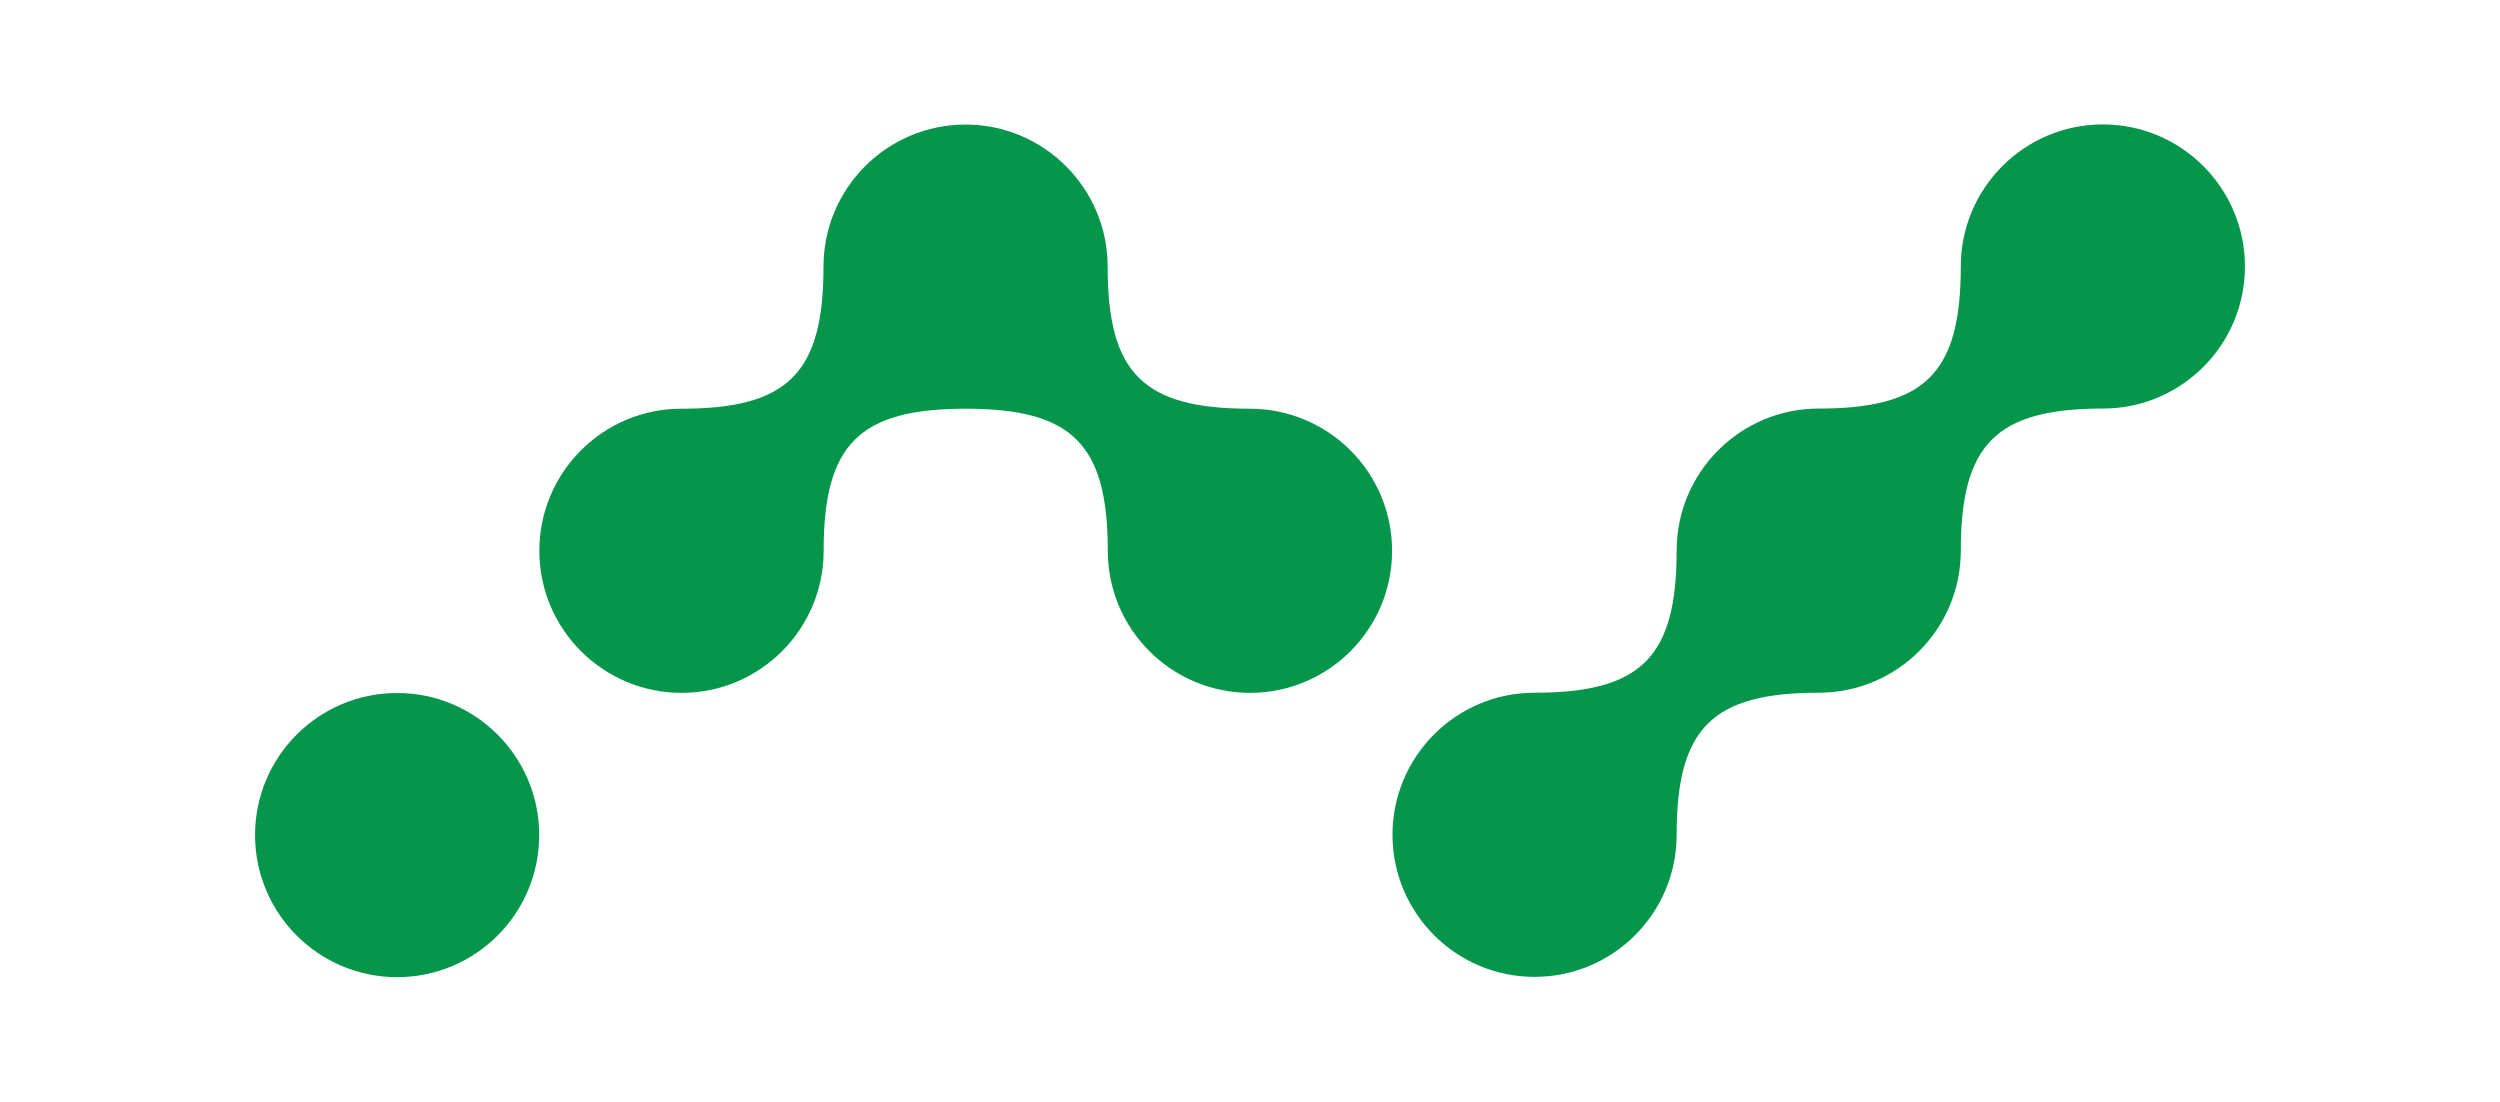 <?xml version="1.0" encoding="UTF-8" standalone="no"?>
<svg
   xmlns:dc="http://purl.org/dc/elements/1.1/"
   xmlns:cc="http://creativecommons.org/ns#"
   xmlns:rdf="http://www.w3.org/1999/02/22-rdf-syntax-ns#"
   xmlns:svg="http://www.w3.org/2000/svg"
   xmlns="http://www.w3.org/2000/svg"
   xmlns:xlink="http://www.w3.org/1999/xlink"
   xmlns:sodipodi="http://sodipodi.sourceforge.net/DTD/sodipodi-0.dtd"
   xmlns:inkscape="http://www.inkscape.org/namespaces/inkscape"
   inkscape:version="1.0 (4035a4fb49, 2020-05-01)"
   sodipodi:docname="btco-mark.svg"
   xml:space="preserve"
   style="enable-background:new 0 0 1770.2 780.1;"
   viewBox="0 0 1770.2 780.1"
   y="0px"
   x="0px"
   id="Layer_1"
   version="1.1"><defs
   id="defs15"><linearGradient
     id="linearGradient846"
     inkscape:collect="always"><stop
       id="stop842"
       offset="0"
       style="stop-color:#6ea6e8;stop-opacity:0" /><stop
       id="stop844"
       offset="1"
       style="stop-color:#6ea6e8;stop-opacity:1" /></linearGradient><linearGradient
     gradientUnits="userSpaceOnUse"
     y2="392.904"
     x2="1228.009"
     y1="392.904"
     x1="273.539"
     id="linearGradient848"
     xlink:href="#linearGradient846"
     inkscape:collect="always" /></defs><sodipodi:namedview
   inkscape:current-layer="Layer_1"
   inkscape:window-maximized="1"
   inkscape:window-y="-8"
   inkscape:window-x="-8"
   inkscape:cy="390.04999"
   inkscape:cx="885.09998"
   inkscape:zoom="0.68862277"
   showgrid="false"
   id="namedview13"
   inkscape:window-height="1017"
   inkscape:window-width="1920"
   inkscape:pageshadow="2"
   inkscape:pageopacity="0"
   guidetolerance="10"
   gridtolerance="10"
   objecttolerance="10"
   borderopacity="1"
   bordercolor="#666666"
   pagecolor="#ffffff" />
<style
   id="style2"
   type="text/css">
	.st0{fill:#05964b;}
	.st1{fill:#000034;}
	.st2{fill:#FFFFFF;}
</style>
<g
   style="fill-opacity:1;"
   id="g10">
	<path
   style="fill-opacity:1;"
   id="path4"
   d="M985.7,390c0,55.6-45.1,100.6-100.6,100.6S784.4,445.6,784.4,390c0-75.5-25.2-100.6-100.6-100.6   S583.2,314.6,583.2,390c0,55.6-45.1,100.6-100.6,100.6S381.9,445.6,381.9,390c0-55.6,45.1-100.6,100.6-100.6   c75.5,0,100.6-25.2,100.6-100.6c0-55.6,45.1-100.6,100.6-100.6s100.6,45.1,100.6,100.6c0,75.5,25.2,100.6,100.6,100.6   C940.7,289.4,985.7,334.5,985.7,390z"
   class="st0" />
	<circle
   style="fill-opacity:1;"
   id="circle6"
   r="100.6"
   cy="591.3"
   cx="281.2"
   class="st0" />
	<path
   style="fill-opacity:1;"
   id="path8"
   d="M1589.6,188.7c0,55.6-45.1,100.6-100.6,100.6c-75.5,0-100.6,25.2-100.6,100.6c0,55.6-45.1,100.6-100.6,100.6   c-75.5,0-100.6,25.2-100.6,100.6c0,55.6-45.1,100.6-100.6,100.6c-55.6,0-100.6-45.1-100.6-100.6c0-55.6,45.1-100.6,100.6-100.6   c75.5,0,100.6-25.2,100.6-100.6c0-55.6,45.1-100.6,100.6-100.6c75.5,0,100.6-25.2,100.6-100.6c0-55.6,45.1-100.6,100.6-100.6   C1544.5,88.1,1589.6,133.2,1589.6,188.7z"
   class="st0" />
</g>
</svg>
